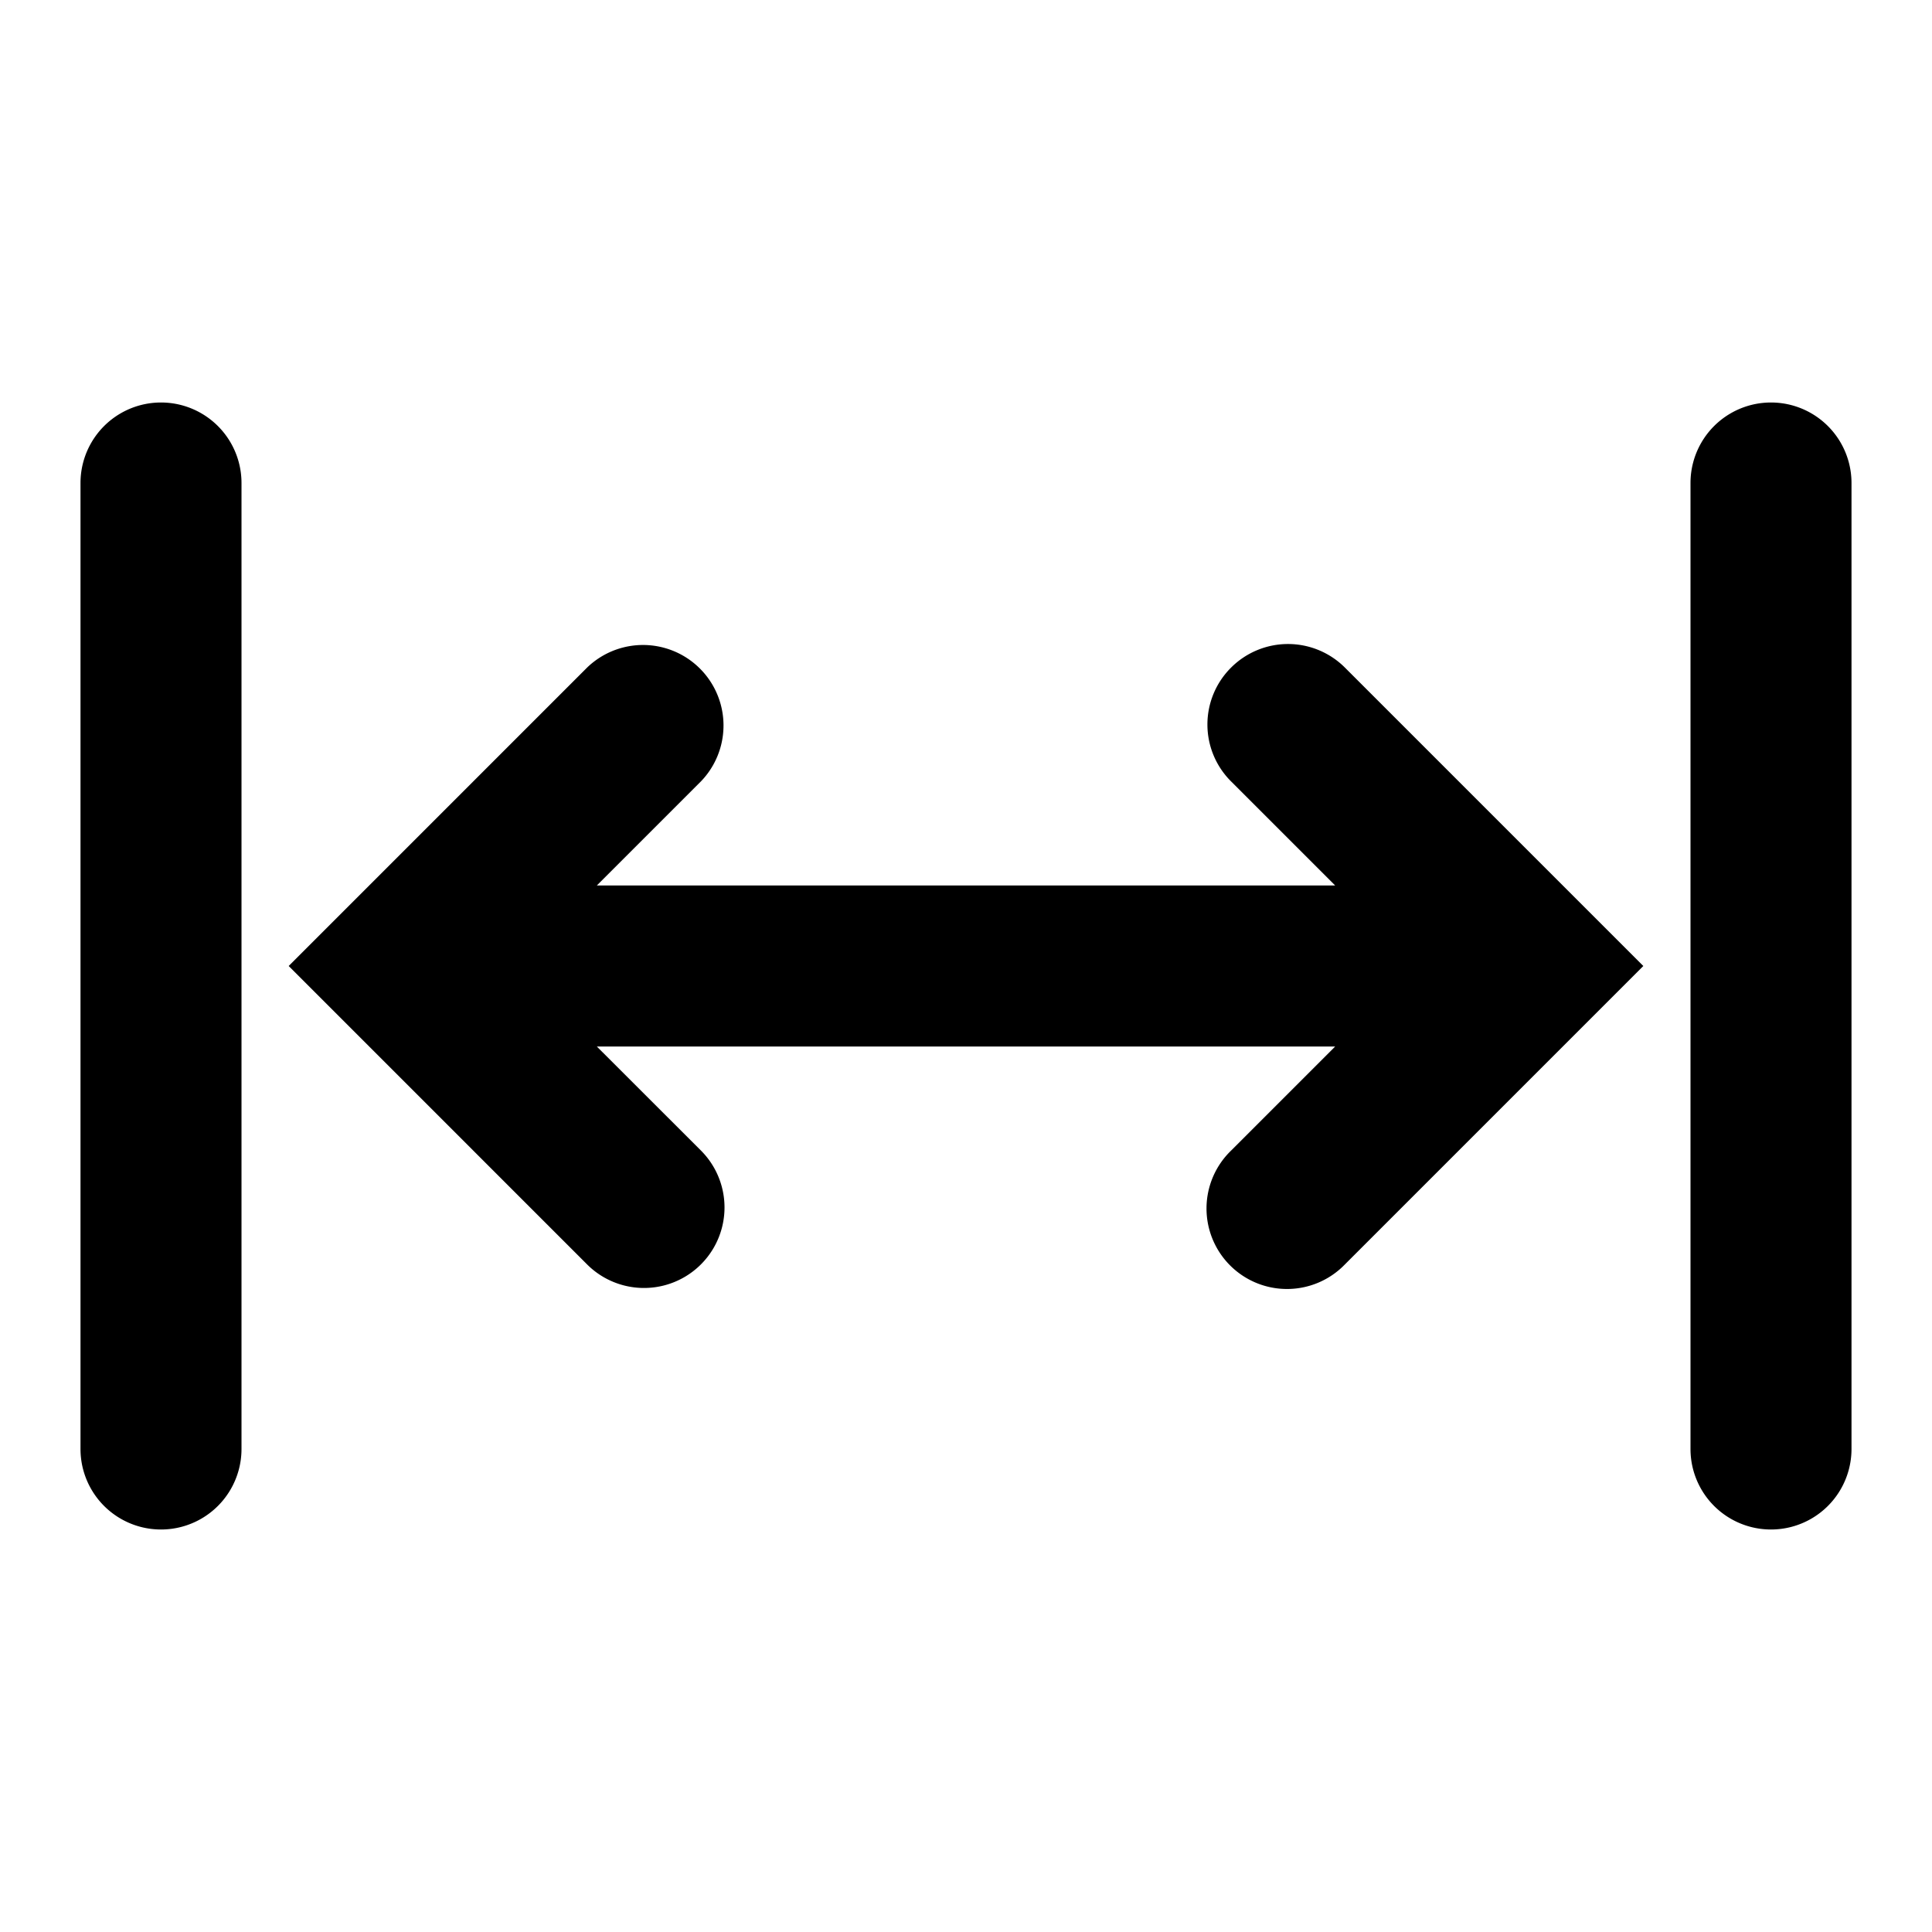 <svg width='24' height='24'  xmlns='http://www.w3.org/2000/svg'><path d='M3 6v12a1 1 0 1 1-2 0V6a1 1 0 1 1 2 0zm20 0v12a1 1 0 1 1-2 0V6a1 1 0 1 1 2 0zm-2.586 6-3.707 3.707a1 1 0 1 1-1.414-1.414L16.586 13H7.414l1.293 1.292a.999.999 0 1 1-1.414 1.415L3.586 12l3.707-3.707a1 1 0 0 1 1.414 1.414L7.414 11h9.172l-1.293-1.293a.997.997 0 0 1 0-1.414 1 1 0 0 1 1.414 0L20.414 12z' /></svg>